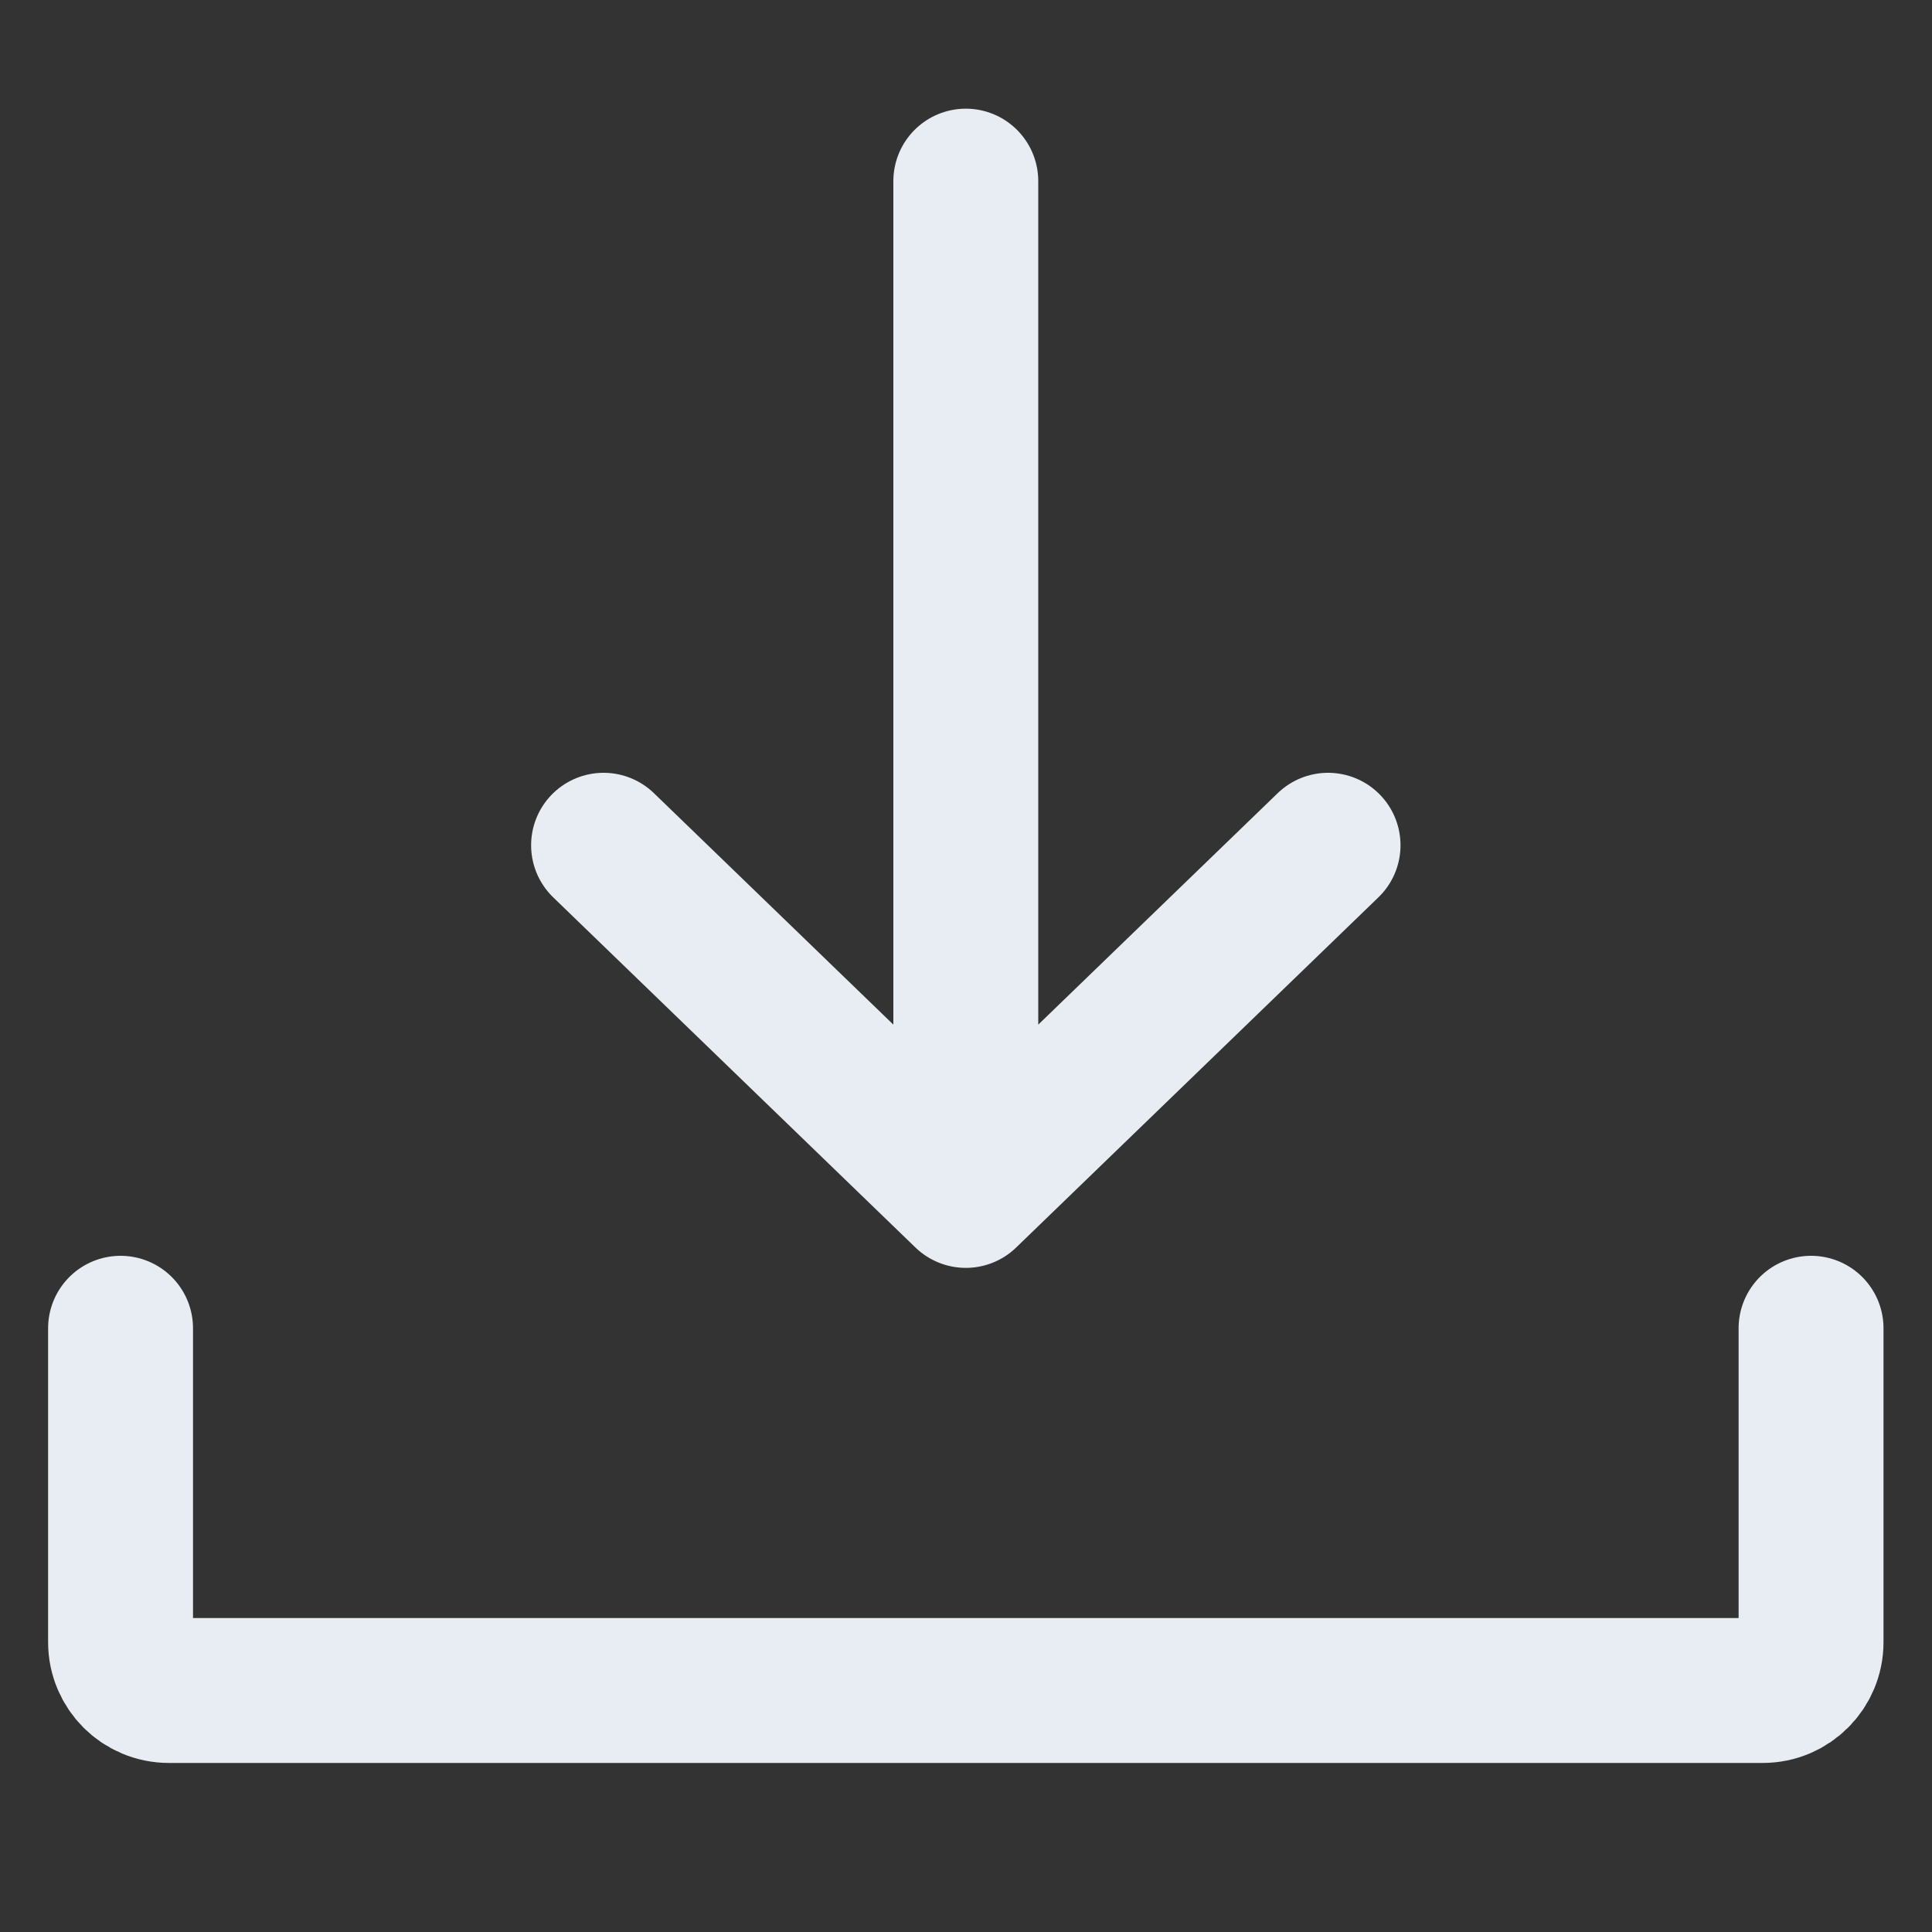 <svg width="20" height="20" viewBox="0 0 20 20" fill="none" xmlns="http://www.w3.org/2000/svg">
<rect x="0" y="0" width="20" height="20" fill="#333333" stroke="none"/>
<path d="M1.248 13.75V17C1.248 17.276 1.472 17.5 1.748 17.5H18.248C18.524 17.5 18.748 17.276 18.748 17V13.75" stroke="#E7EDF2" stroke-width="1.5" stroke-linecap="round"/>
<path d="M6.248 8.75L9.998 12.375M9.998 12.375L13.748 8.75M9.998 12.375L9.998 1.875" stroke="#E7EDF2" stroke-width="1.5" stroke-linecap="round" stroke-linejoin="round"/>
</svg>
